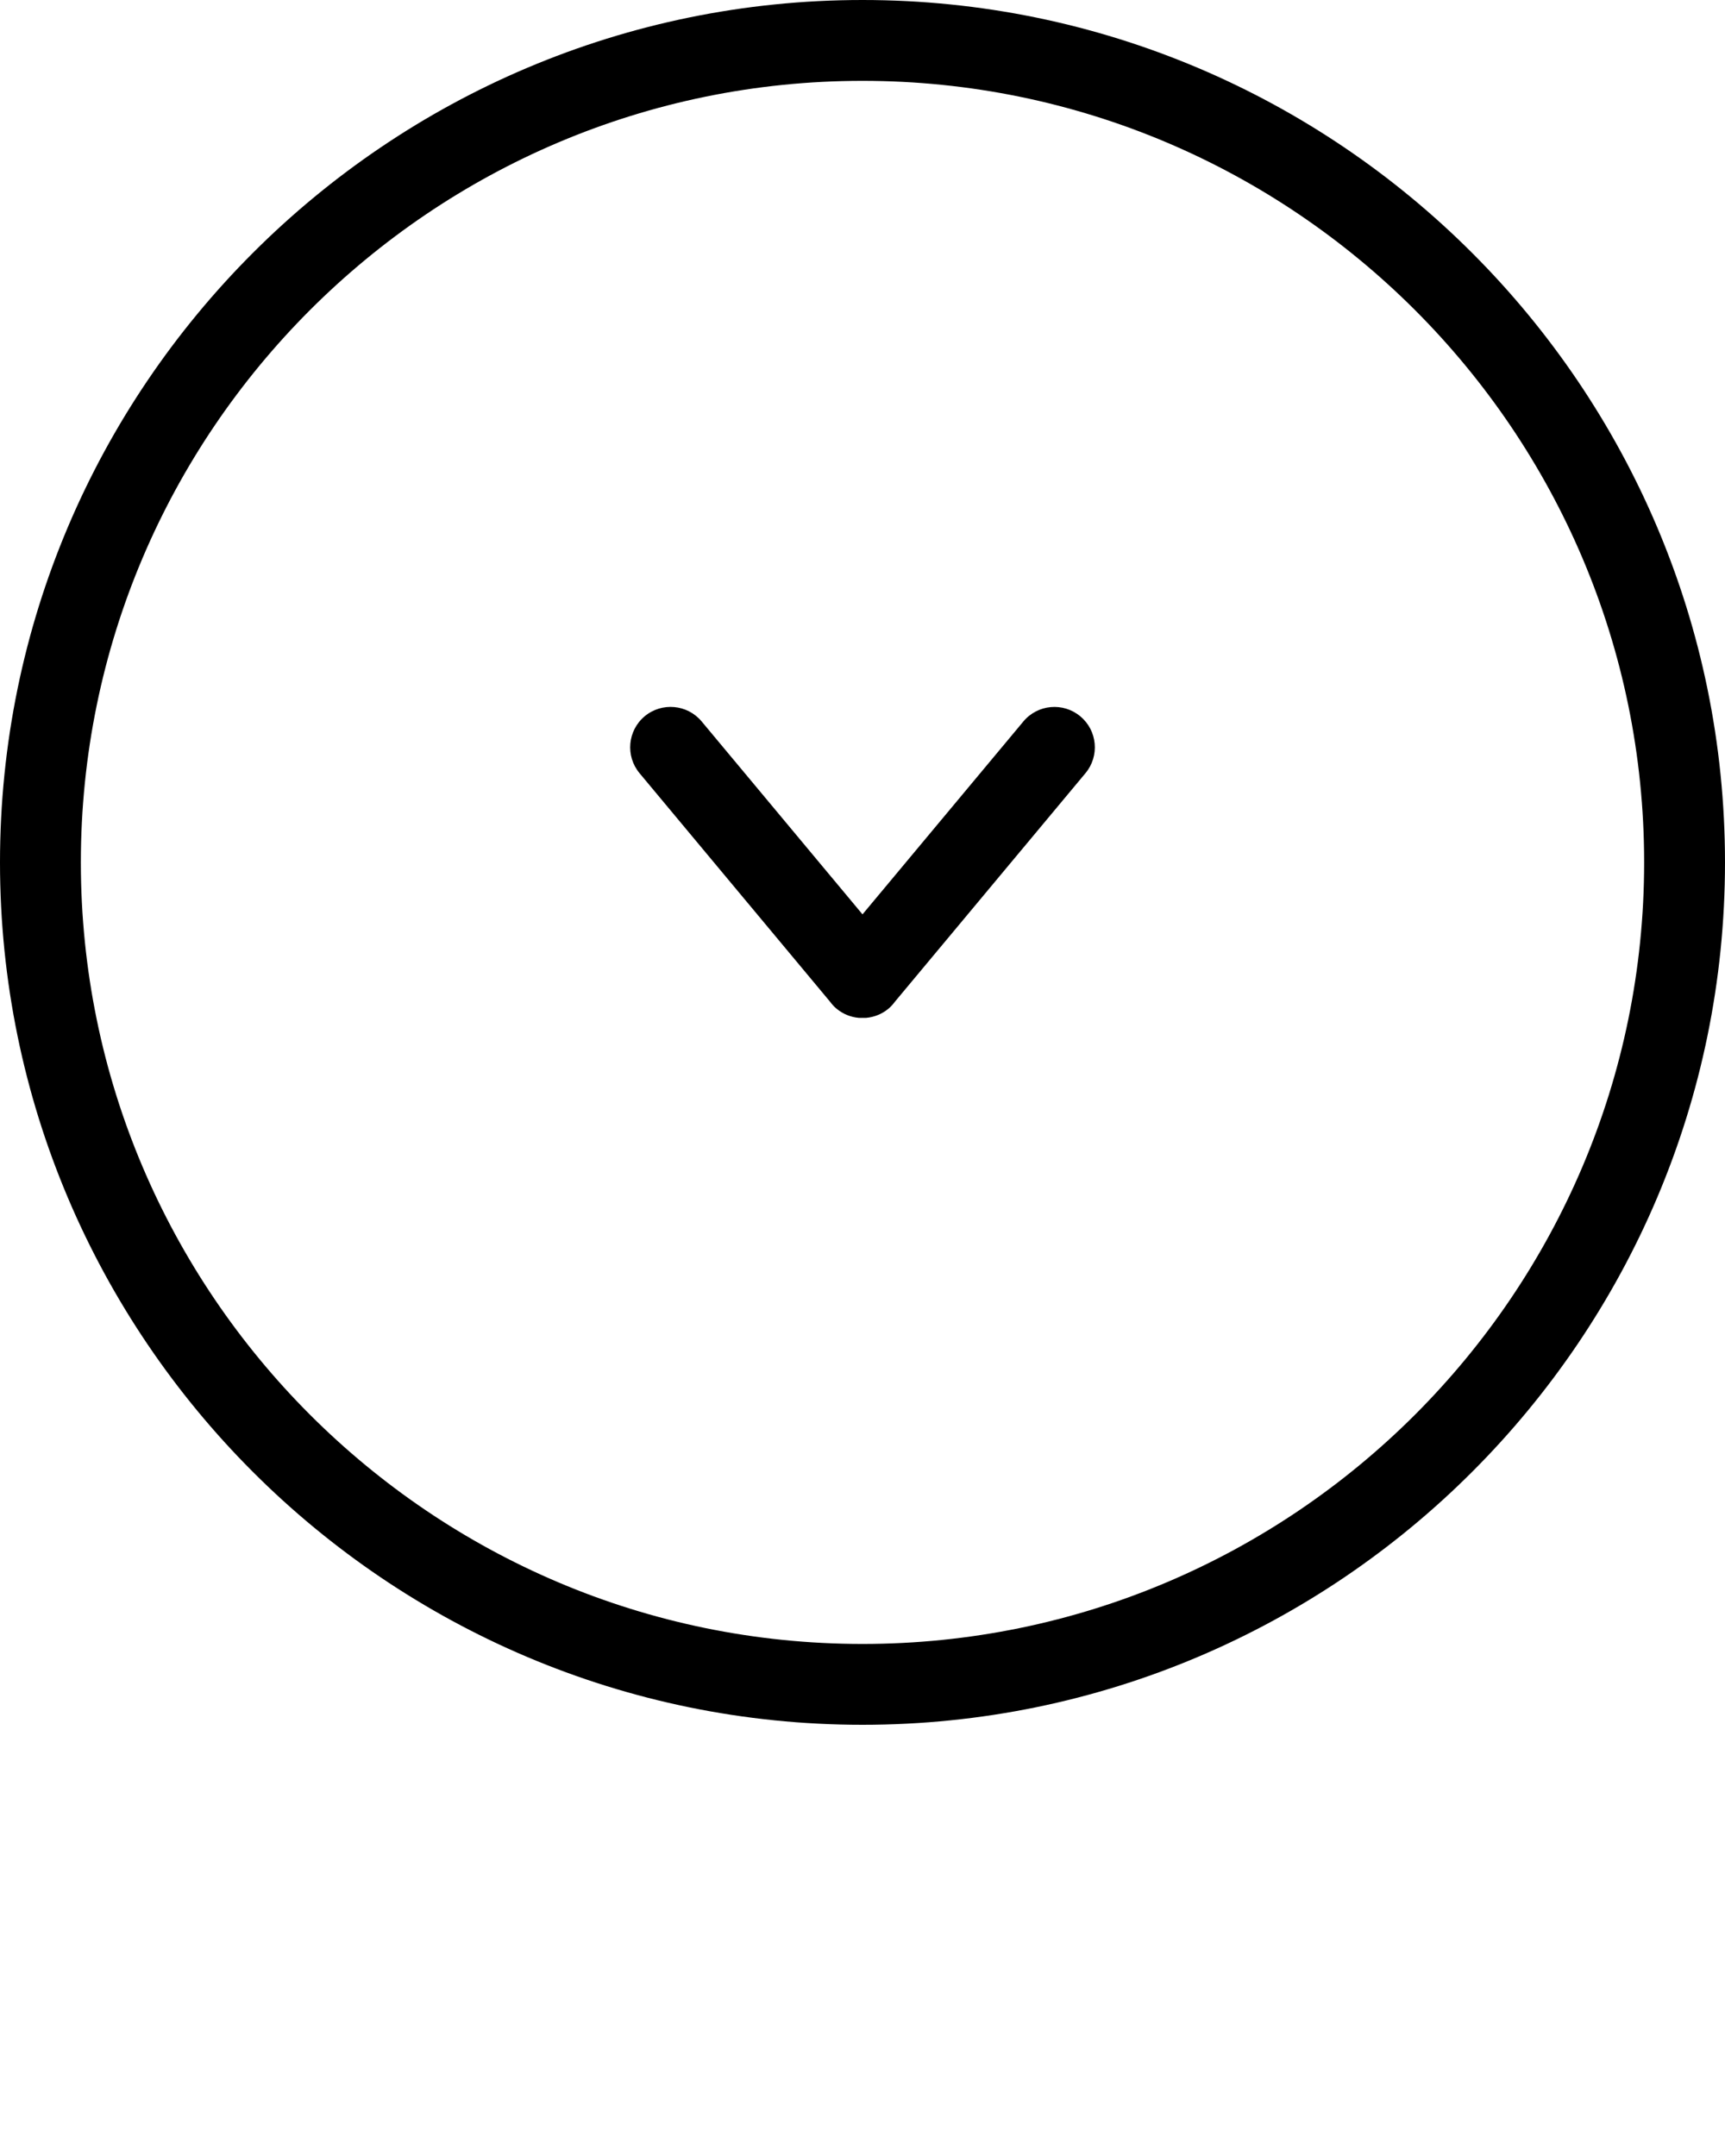 <svg xmlns="http://www.w3.org/2000/svg" xmlns:xlink="http://www.w3.org/1999/xlink" version="1.1" x="0px" y="0px" viewBox="0 0 64 80" enable-background="new 0 0 64 64" xml:space="preserve"><path d="M32,64C14.355,64,0,49.645,0,32C0,14.355,14.355,0,32,0c17.645,0,32,14.355,32,32C64,49.645,49.645,64,32,64z M32,3  C16.009,3,3,16.009,3,32c0,15.99,13.009,29,29,29c15.99,0,29-13.01,29-29C61,16.009,47.99,3,32,3z"/><path d="M40.272,28.69l-7.065,8.474c-0.07,0.094-0.148,0.184-0.242,0.263c-0.244,0.203-0.532,0.314-0.826,0.341  c-0.046,0.004-0.093,0-0.139,0s-0.093,0.004-0.139,0c-0.294-0.026-0.582-0.138-0.826-0.341c-0.093-0.077-0.171-0.166-0.24-0.259  l-7.067-8.478c-0.53-0.637-0.444-1.582,0.191-2.113c0.637-0.529,1.582-0.443,2.112,0.191L32,33.928l5.968-7.157  c0.531-0.637,1.477-0.723,2.113-0.191C40.717,27.108,40.803,28.054,40.272,28.69z"/></svg>